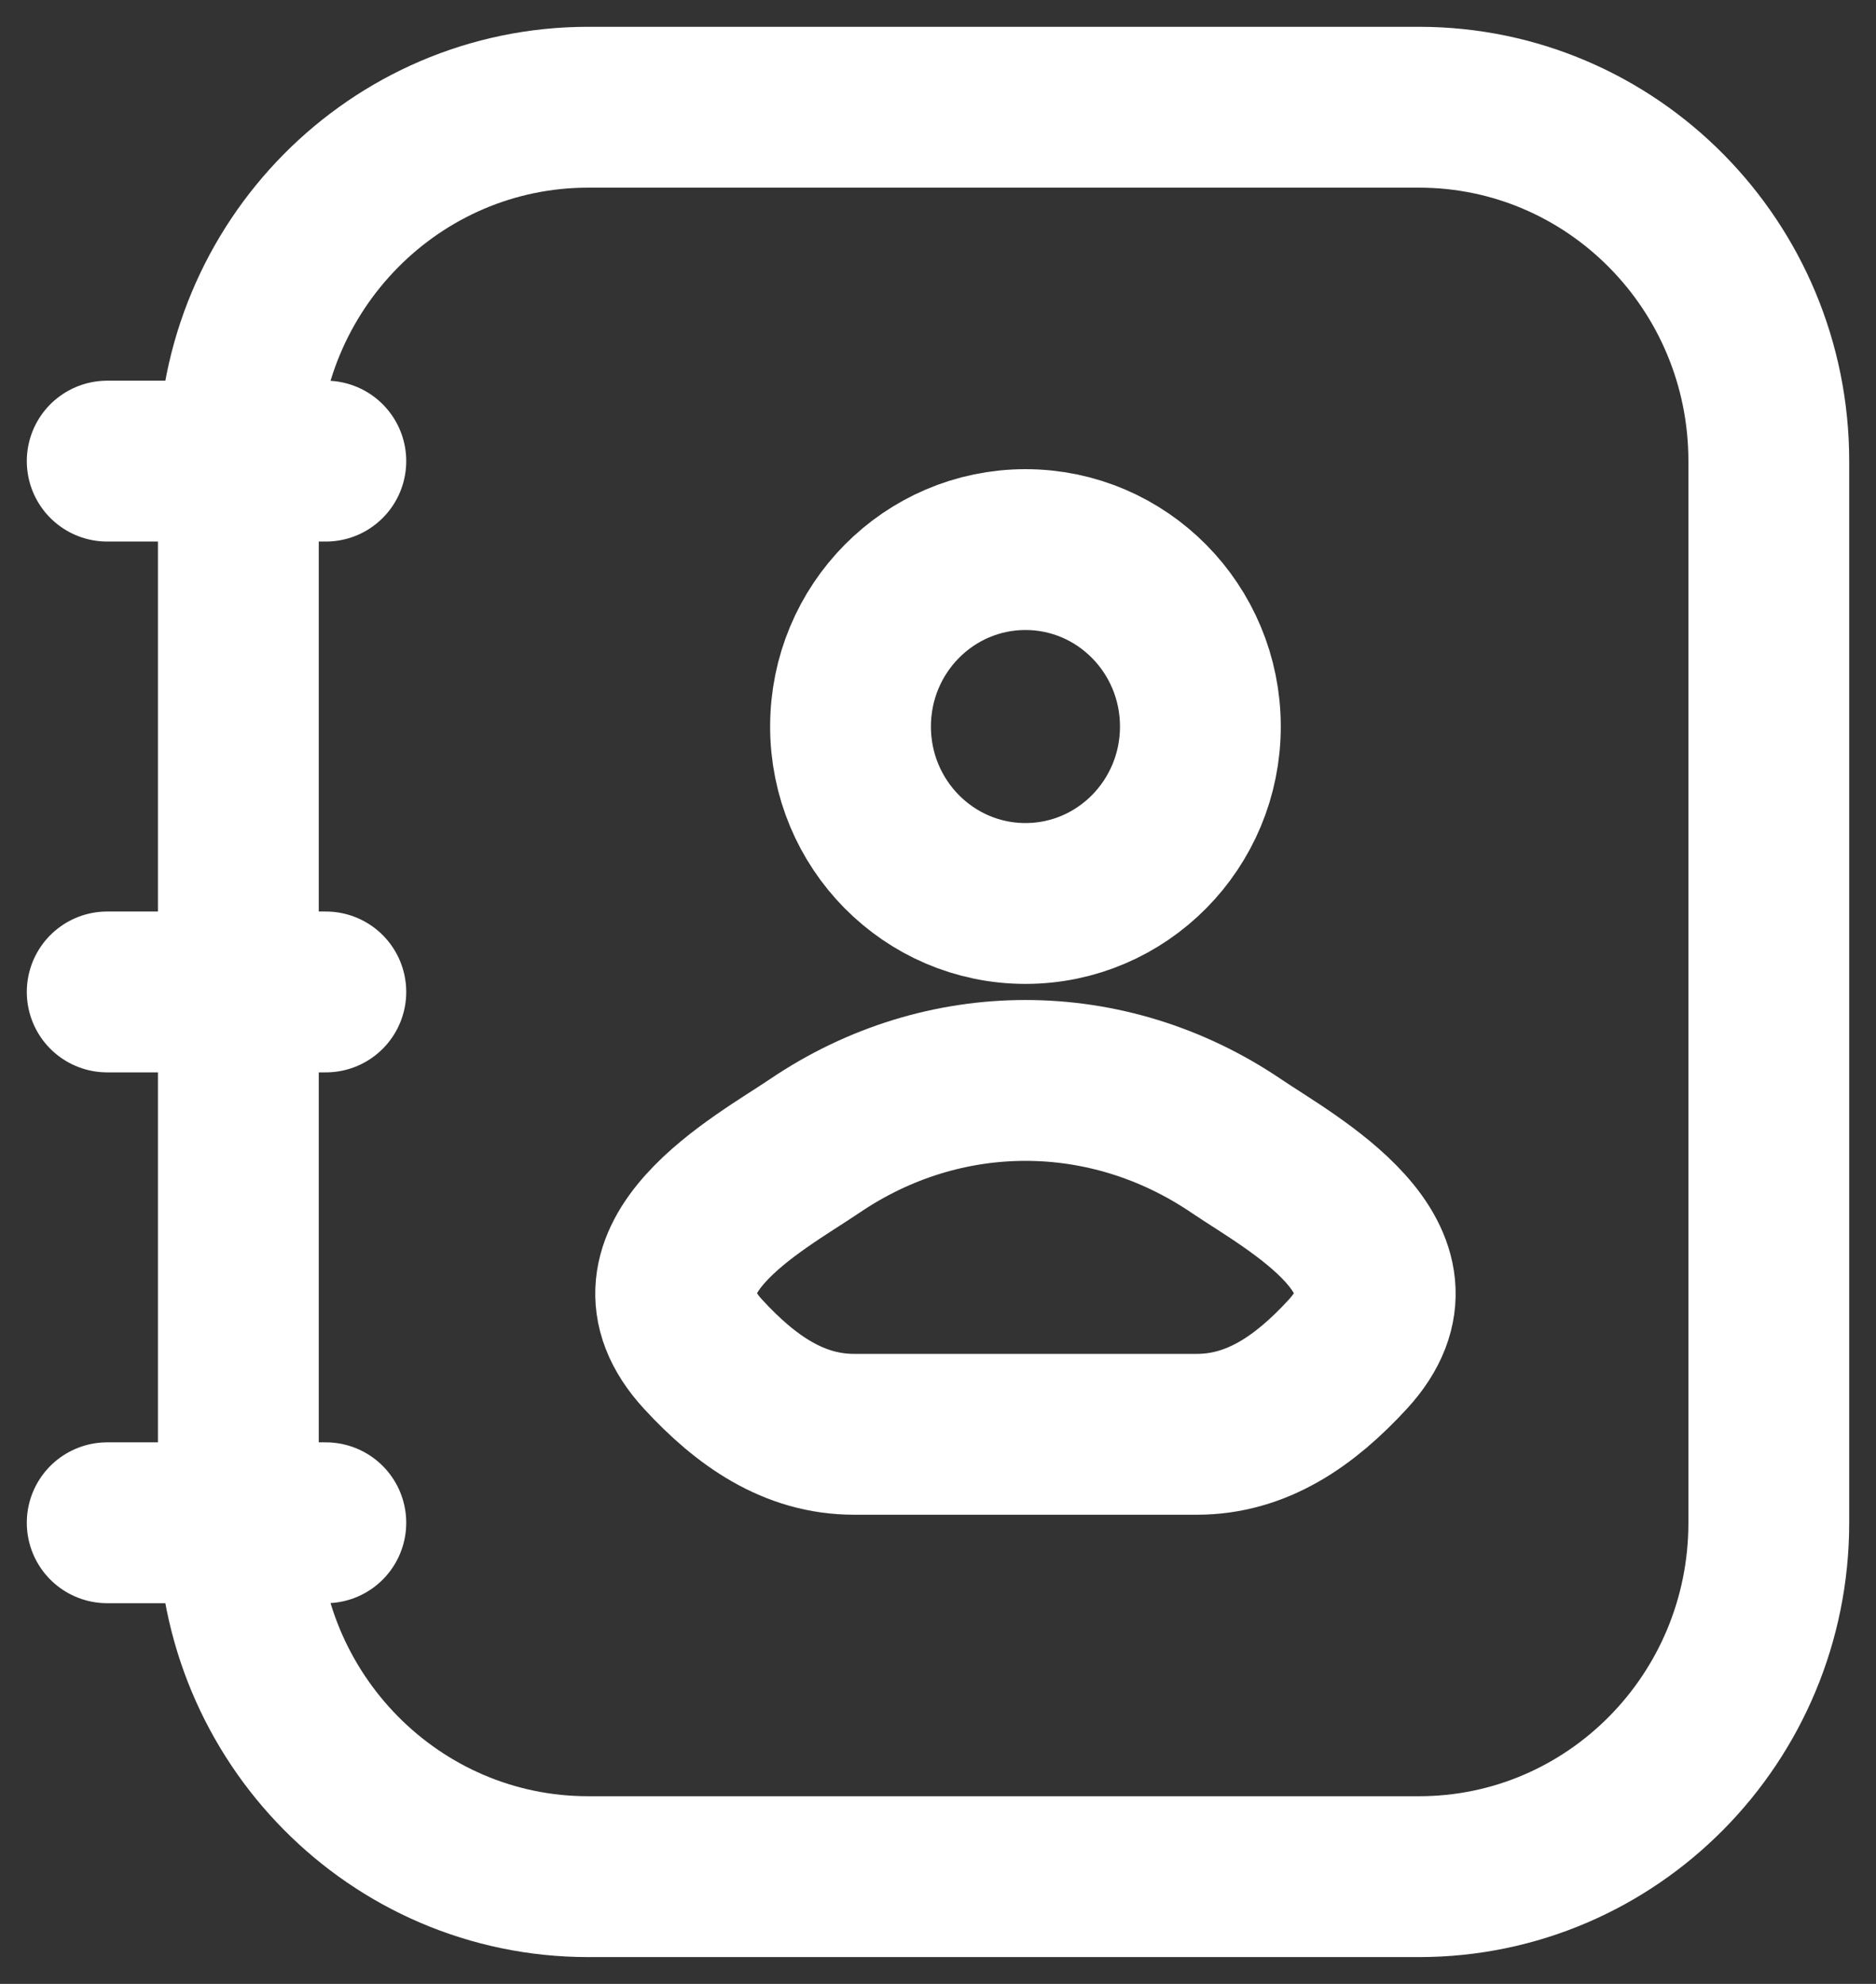 <svg width="35" height="37" viewBox="0 0 35 37" fill="none" xmlns="http://www.w3.org/2000/svg">
<rect x="0" y="0" width="35" height="37" fill="#333333" stroke="none"/>
<path d="M26.474 2H10.974C7.369 2 4.447 4.955 4.447 8.6V28.4C4.447 32.045 7.369 35 10.974 35H26.474C30.078 35 33 32.045 33 28.4V8.6C33 4.955 30.078 2 26.474 2Z" stroke="white" stroke-width="3"/>
<path d="M15.2 21.372C14.174 22.067 11.484 23.487 13.122 25.262C13.922 26.13 14.814 26.75 15.934 26.75H22.329C23.449 26.75 24.341 26.13 25.141 25.262C26.779 23.487 24.09 22.067 23.064 21.372C20.658 19.743 17.605 19.743 15.2 21.372Z" stroke="white" stroke-width="3"/>
<path d="M22.395 13.55C22.395 15.373 20.934 16.85 19.132 16.85C17.329 16.85 15.868 15.373 15.868 13.55C15.868 11.727 17.329 10.25 19.132 10.25C20.934 10.25 22.395 11.727 22.395 13.55Z" stroke="white" stroke-width="3"/>
<path d="M6.079 8.6H2M6.079 18.5H2M6.079 28.4H2" stroke="white" stroke-width="3" stroke-linecap="round" stroke-linejoin="round"/>
</svg>
